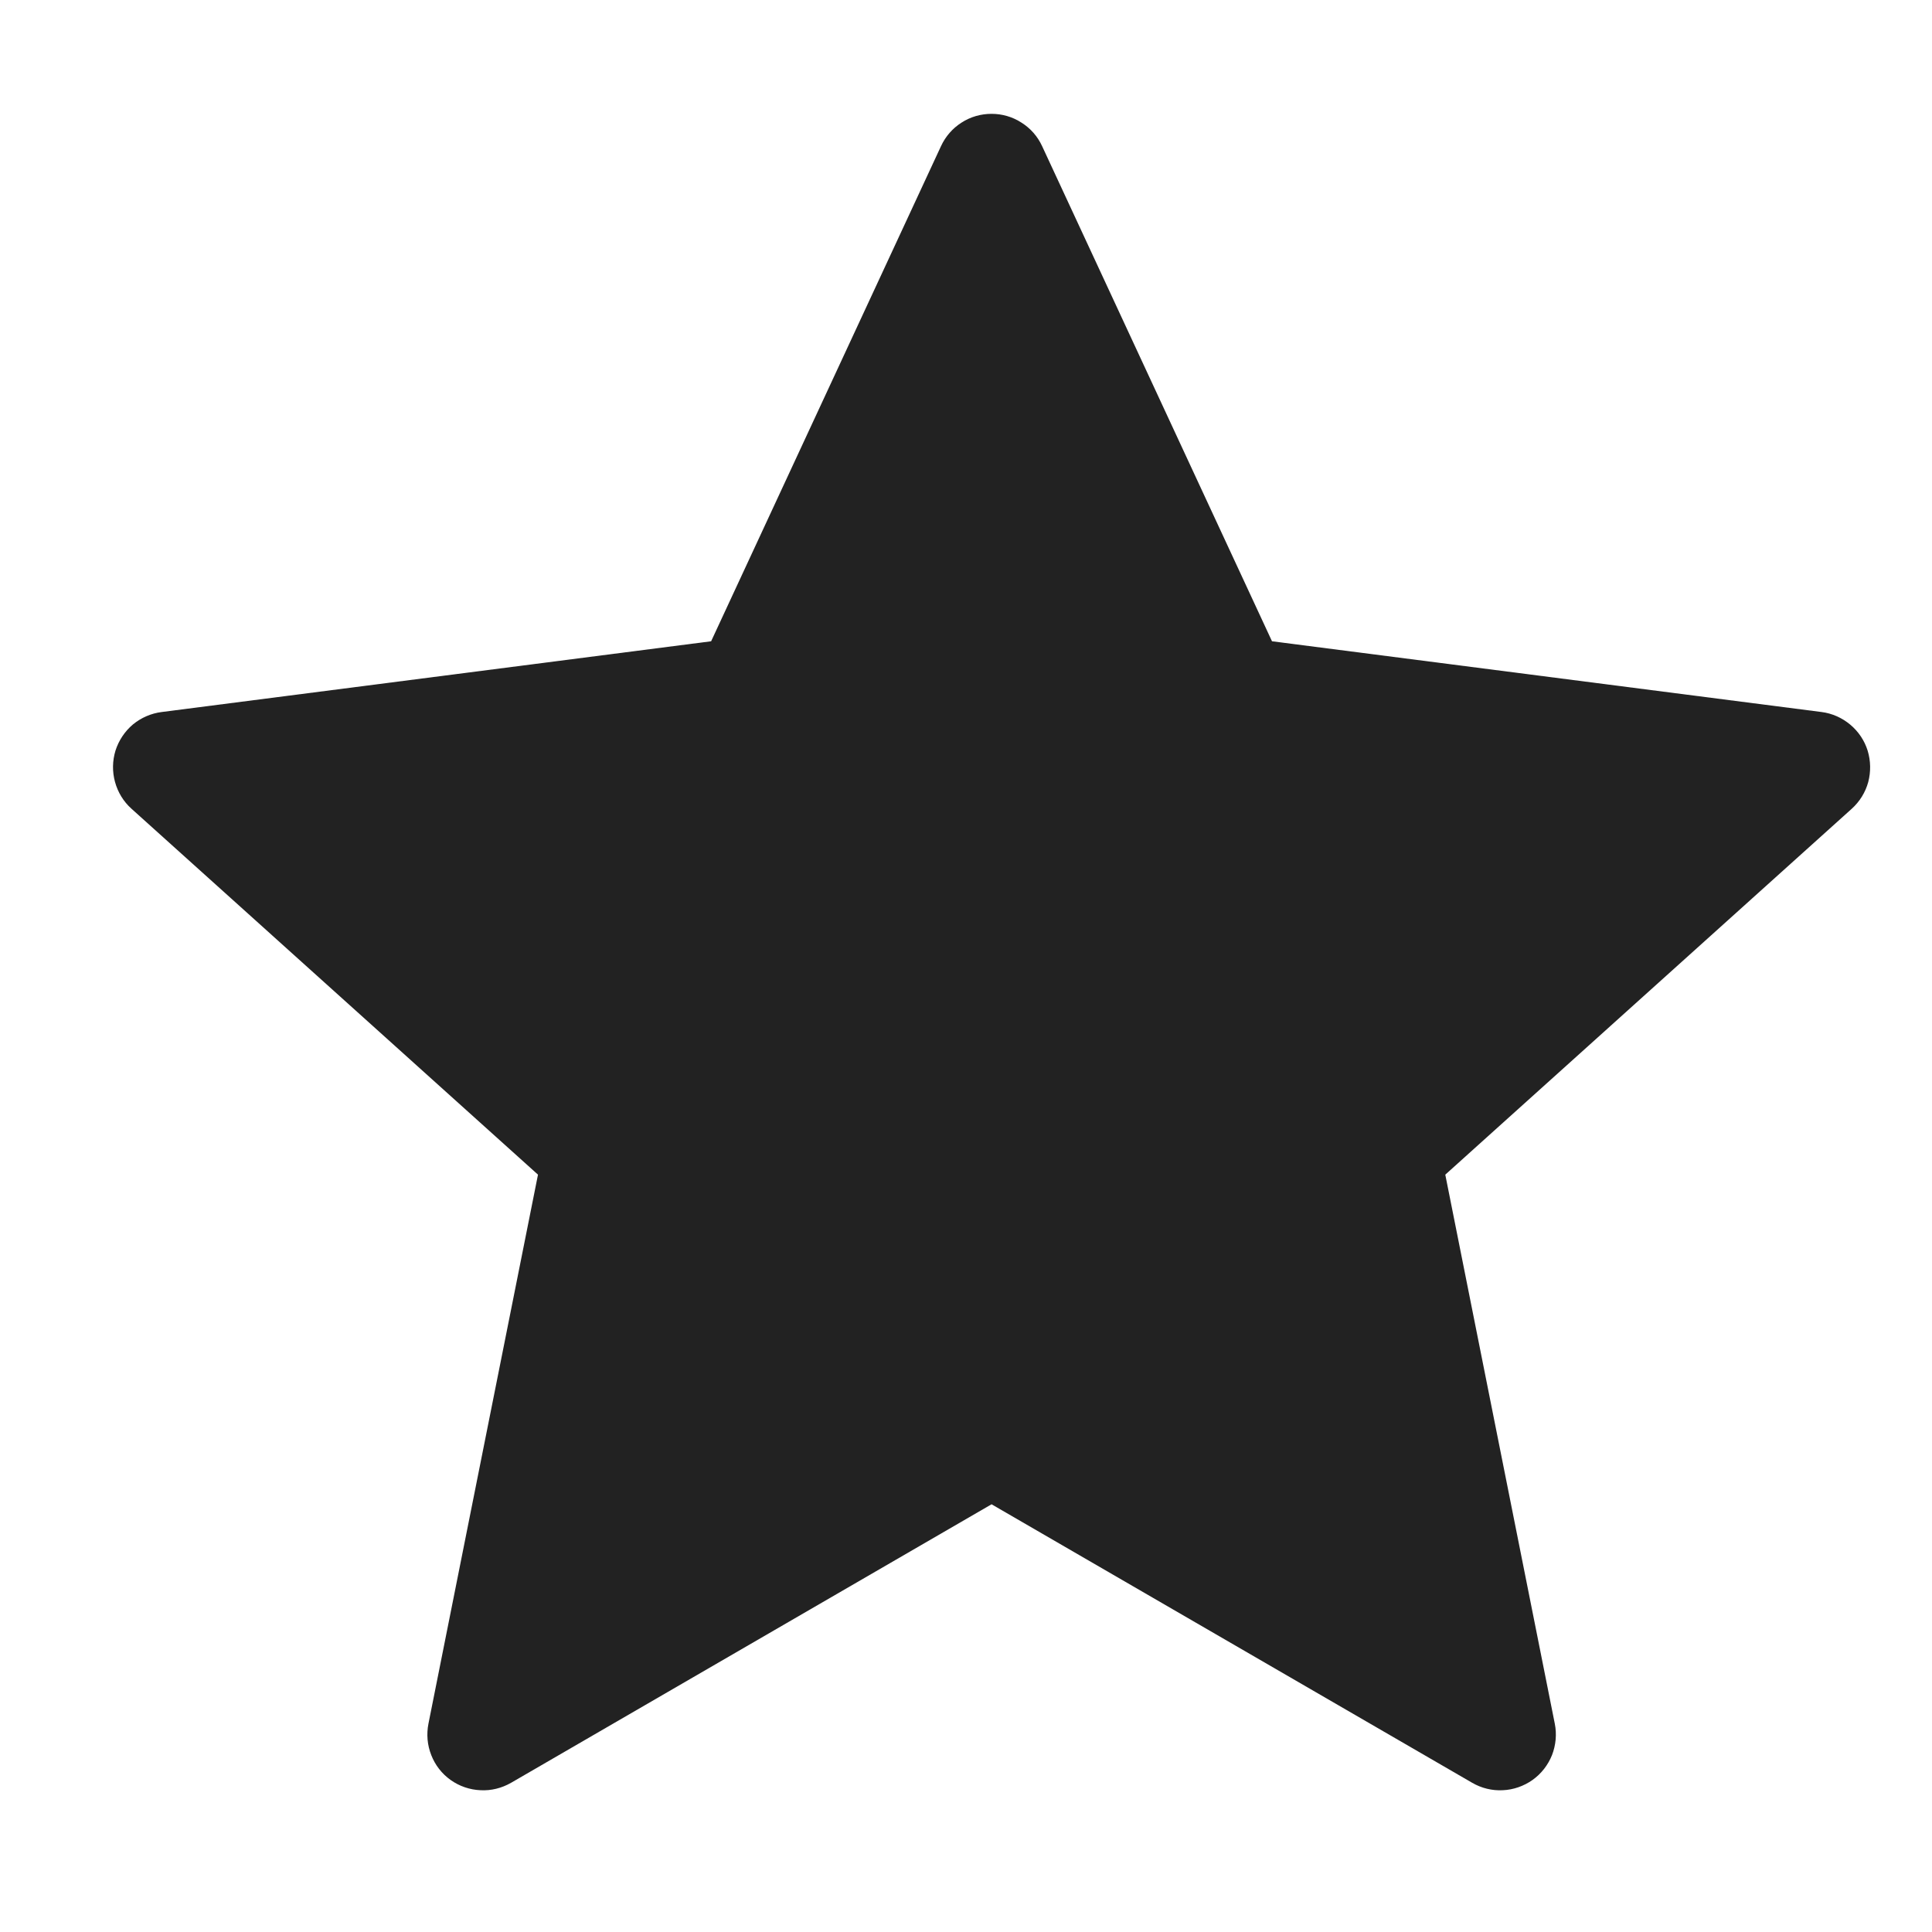 <svg width="13" height="13" viewBox="0 0 13 13" fill="none" xmlns="http://www.w3.org/2000/svg">
<g id="Frame">
<path id="Vector" fill-rule="evenodd" clip-rule="evenodd" d="M6.332 0.983L4.785 4.315L1.088 4.791C1.017 4.8 0.95 4.829 0.894 4.875C0.839 4.922 0.799 4.982 0.777 5.051C0.756 5.12 0.755 5.193 0.774 5.262C0.793 5.331 0.831 5.394 0.885 5.442L3.62 7.904L2.883 11.598C2.869 11.669 2.875 11.742 2.902 11.81C2.928 11.877 2.973 11.935 3.032 11.977C3.091 12.019 3.161 12.043 3.233 12.046C3.305 12.05 3.376 12.032 3.439 11.996L6.672 10.122L9.906 11.996C9.968 12.032 10.04 12.05 10.112 12.046C10.184 12.043 10.254 12.018 10.312 11.977C10.371 11.935 10.416 11.877 10.443 11.81C10.469 11.743 10.476 11.669 10.462 11.599L9.725 7.904L12.46 5.442C12.513 5.394 12.552 5.332 12.571 5.262C12.589 5.193 12.588 5.12 12.567 5.051C12.546 4.983 12.505 4.922 12.45 4.876C12.395 4.83 12.328 4.8 12.257 4.791L8.559 4.315L7.012 0.983C6.982 0.918 6.934 0.863 6.873 0.825C6.813 0.786 6.743 0.766 6.672 0.766C6.6 0.766 6.53 0.786 6.47 0.825C6.41 0.863 6.362 0.918 6.332 0.983Z" fill="#222222"/>
</g>
</svg>
